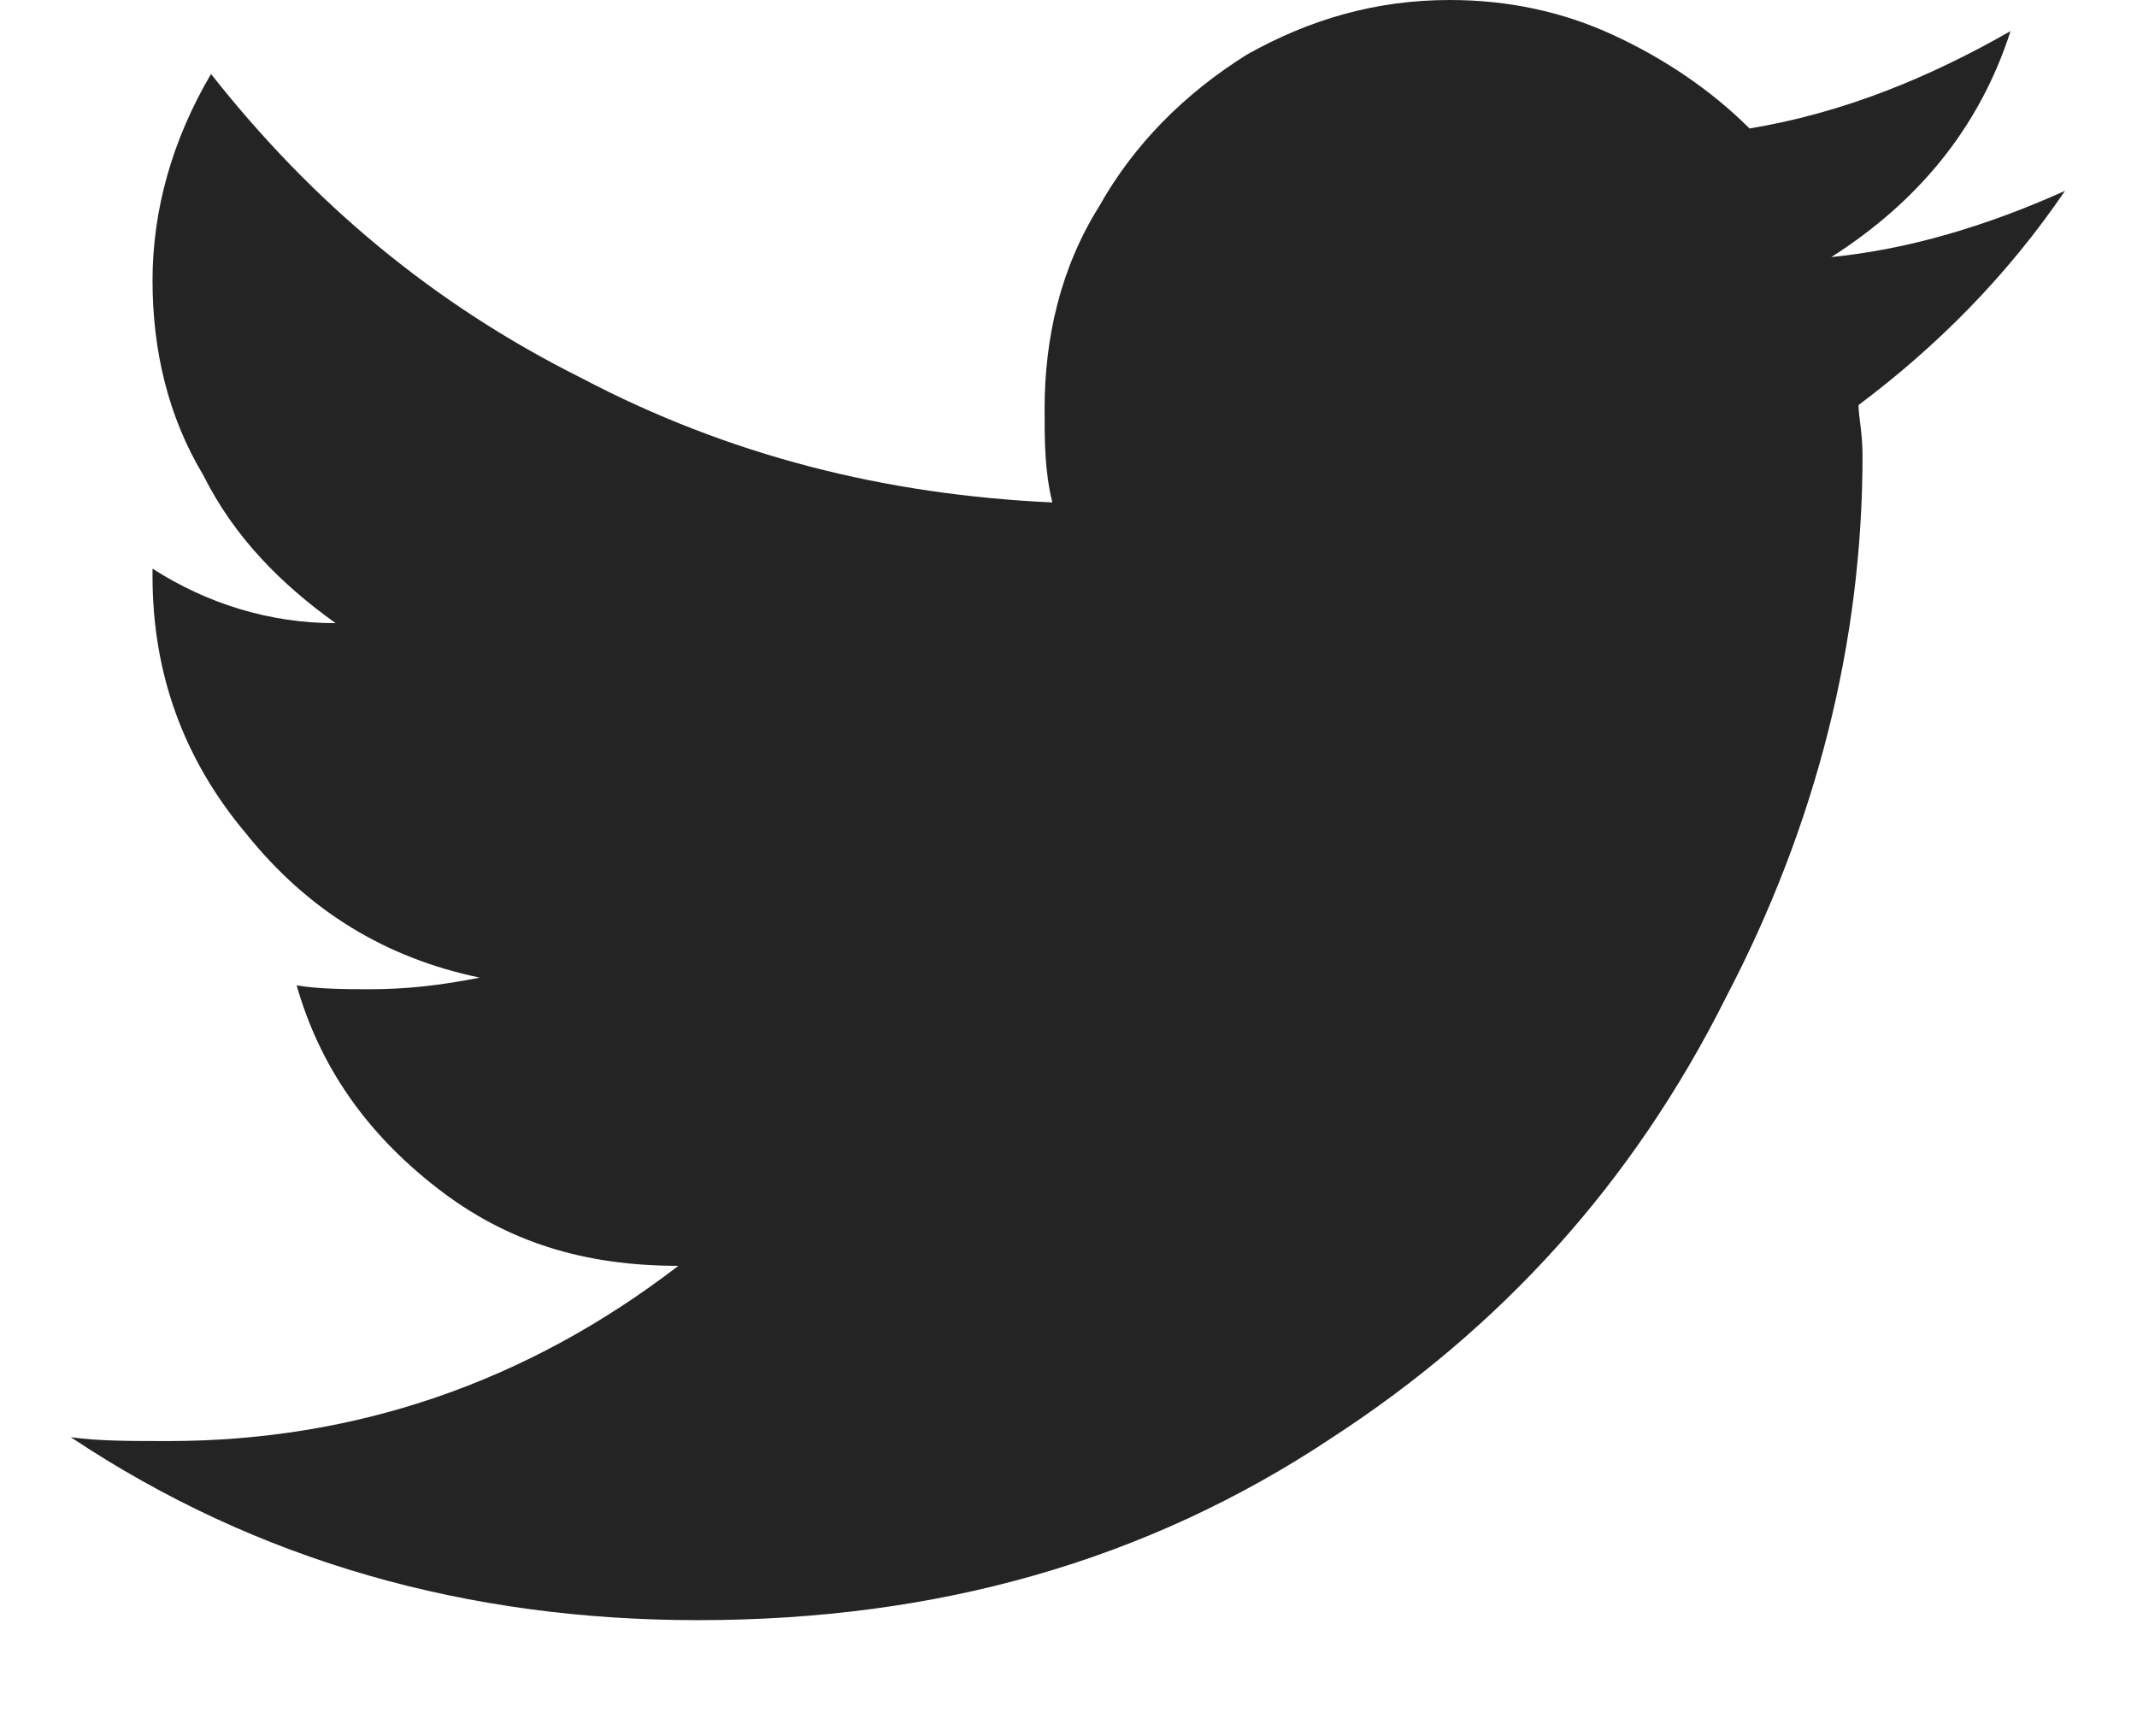 <svg width="16" height="13" viewBox="0 0 16 13" fill="none" xmlns="http://www.w3.org/2000/svg">
<path d="M13.915 3.033C14.499 2.595 15.024 2.071 15.461 1.429C14.878 1.691 14.295 1.866 13.711 1.925C14.353 1.516 14.819 0.962 15.053 0.233C14.44 0.583 13.799 0.846 13.099 0.962C12.807 0.671 12.457 0.437 12.078 0.262C11.699 0.087 11.291 0 10.854 0C10.299 0 9.804 0.146 9.337 0.408C8.87 0.7 8.491 1.079 8.229 1.546C7.937 2.012 7.821 2.537 7.821 3.062C7.821 3.295 7.821 3.529 7.879 3.762C6.625 3.704 5.458 3.412 4.35 2.829C3.242 2.275 2.338 1.516 1.58 0.554C1.288 1.05 1.142 1.575 1.142 2.1C1.142 2.625 1.259 3.12 1.522 3.558C1.755 4.024 2.105 4.374 2.513 4.666C2.017 4.666 1.551 4.52 1.142 4.258V4.316C1.142 5.045 1.376 5.687 1.842 6.241C2.309 6.824 2.892 7.174 3.592 7.32C3.3 7.378 3.038 7.407 2.776 7.407C2.601 7.407 2.396 7.407 2.221 7.378C2.396 7.99 2.746 8.486 3.271 8.894C3.796 9.303 4.379 9.478 5.079 9.478C3.942 10.352 2.659 10.79 1.259 10.79C0.968 10.79 0.734 10.79 0.53 10.761C1.93 11.694 3.505 12.131 5.225 12.131C7.004 12.131 8.579 11.694 9.979 10.761C11.233 9.944 12.224 8.865 12.924 7.465C13.595 6.182 13.945 4.812 13.945 3.412C13.945 3.237 13.915 3.12 13.915 3.033Z" fill="#242424"/>
</svg>
